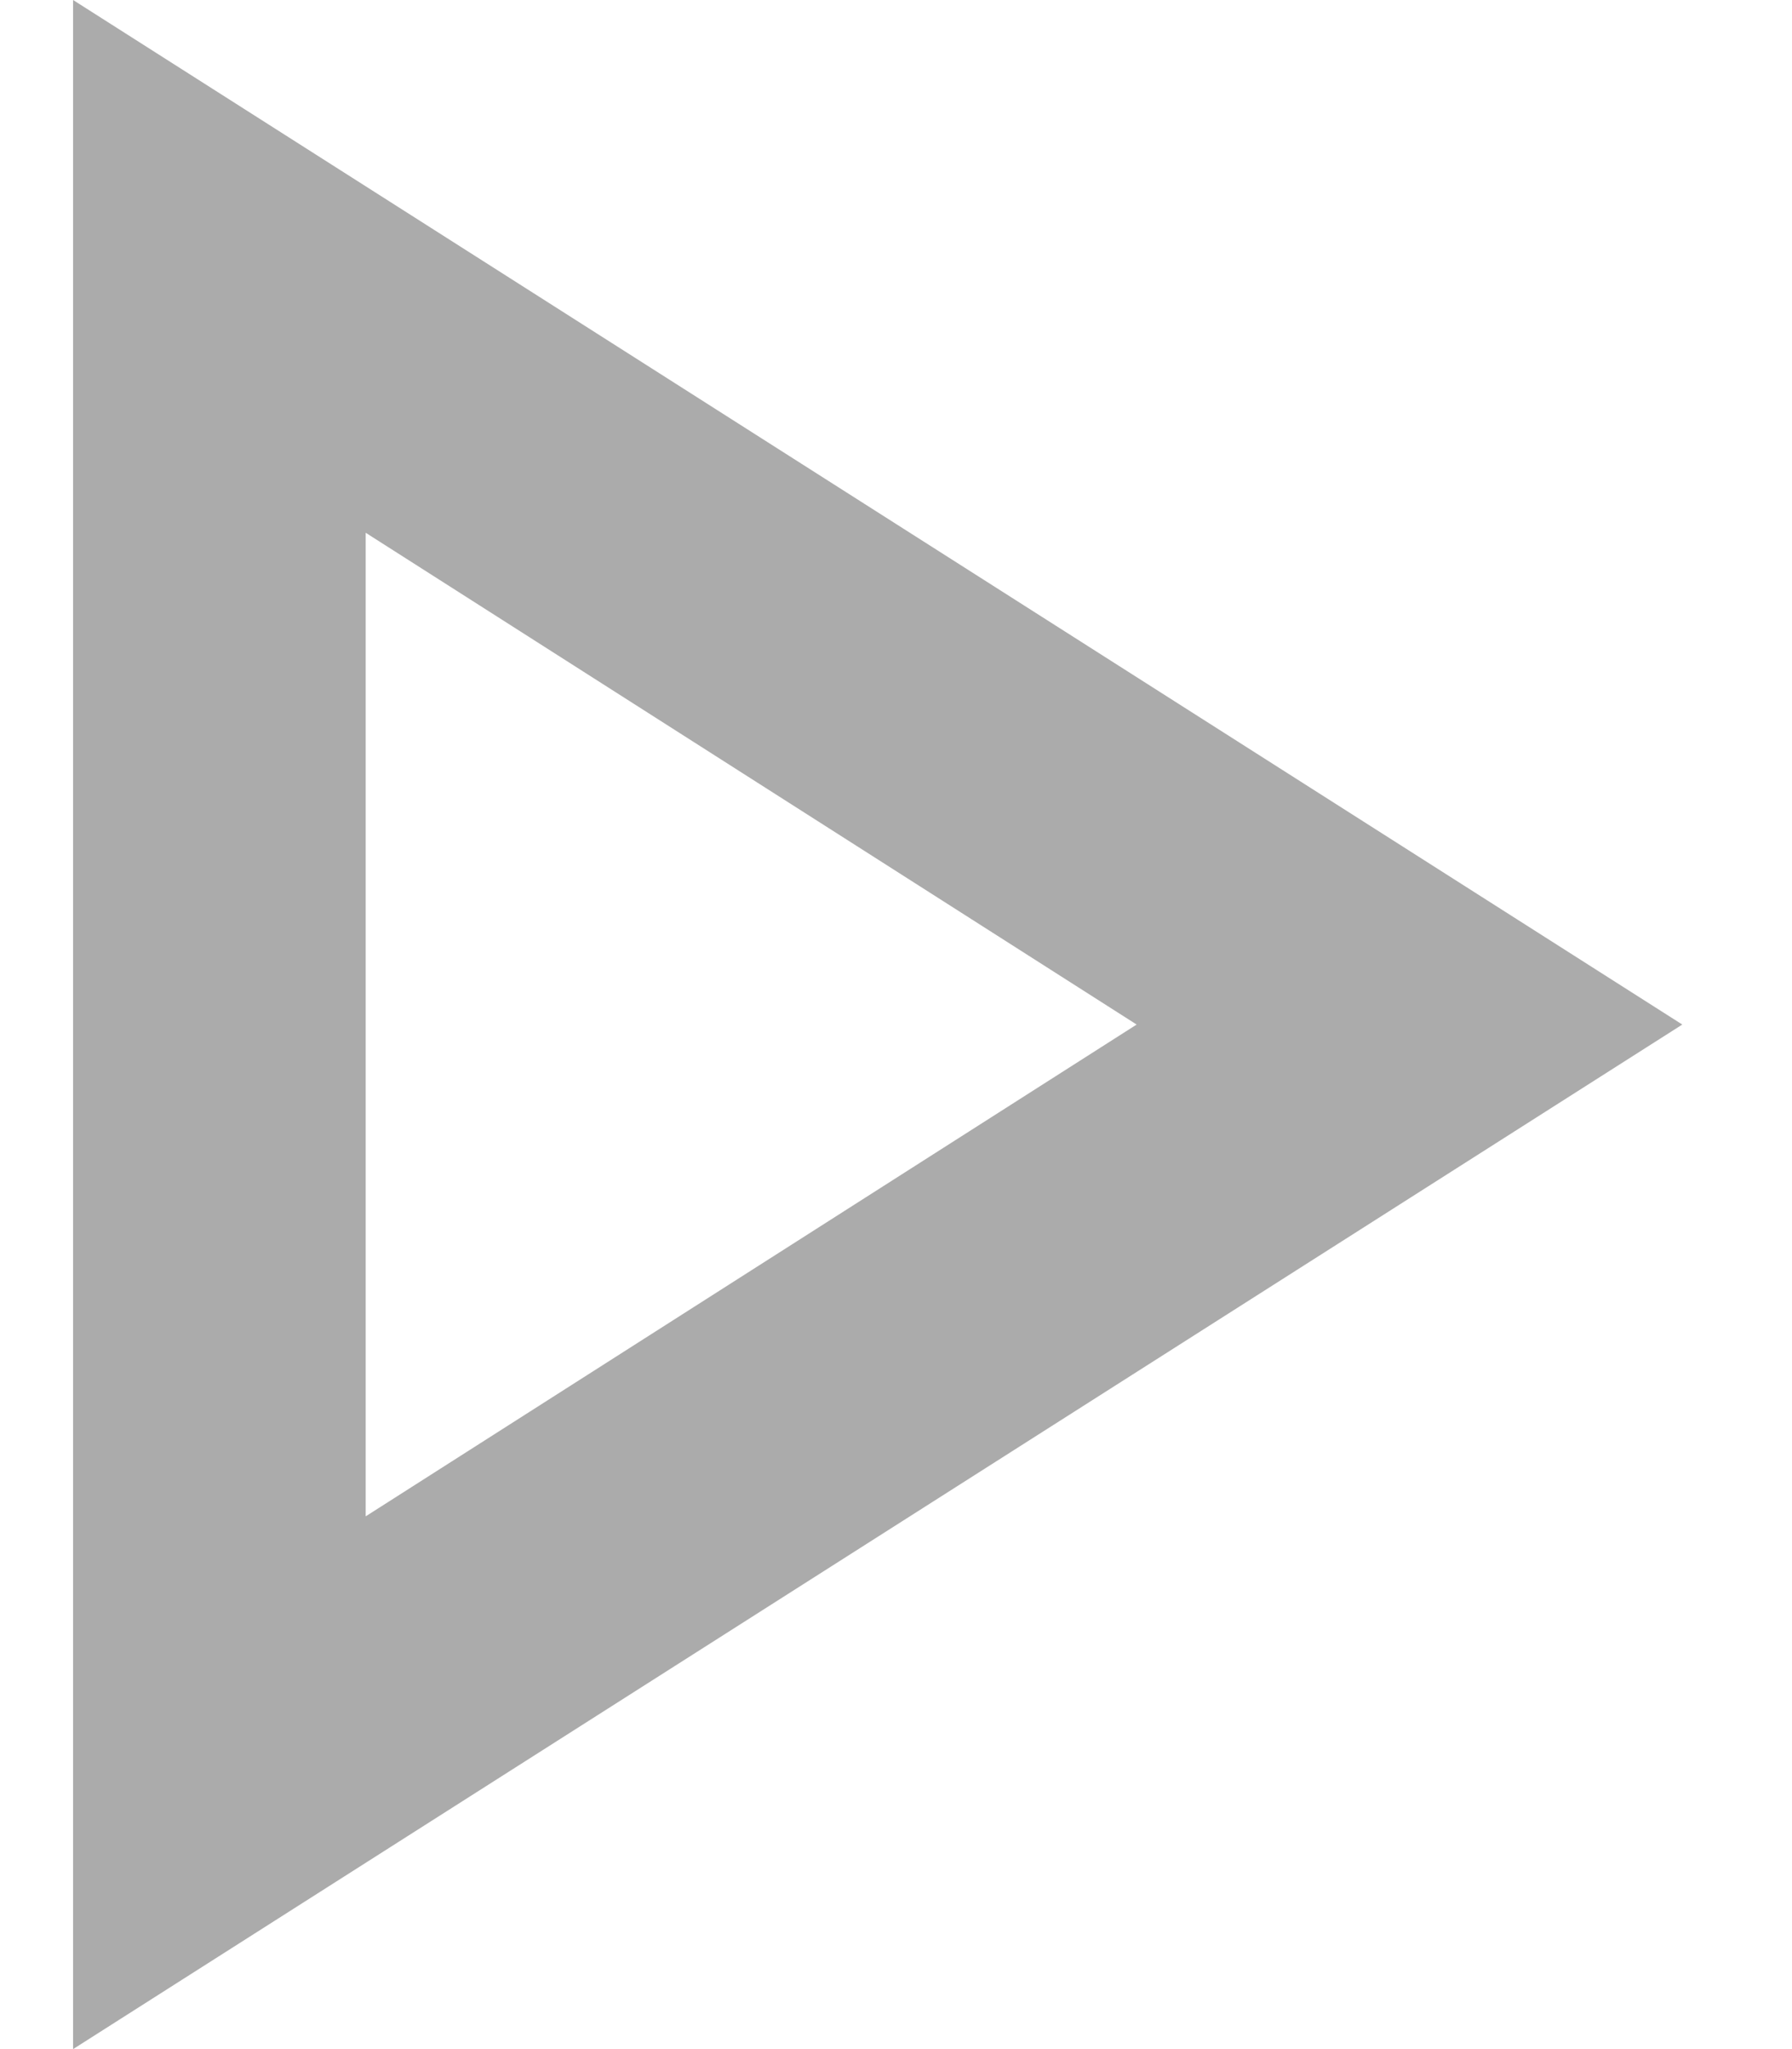 <svg width="14" height="16" viewBox="0 0 14 16" fill="none" xmlns="http://www.w3.org/2000/svg">
<path fill-rule="evenodd" clip-rule="evenodd" d="M13.143 8L0.571 16V0L13.143 8ZM8.88 8L2.857 4.16V11.84L8.88 8Z" fill="#ABABAB"/>
</svg>
